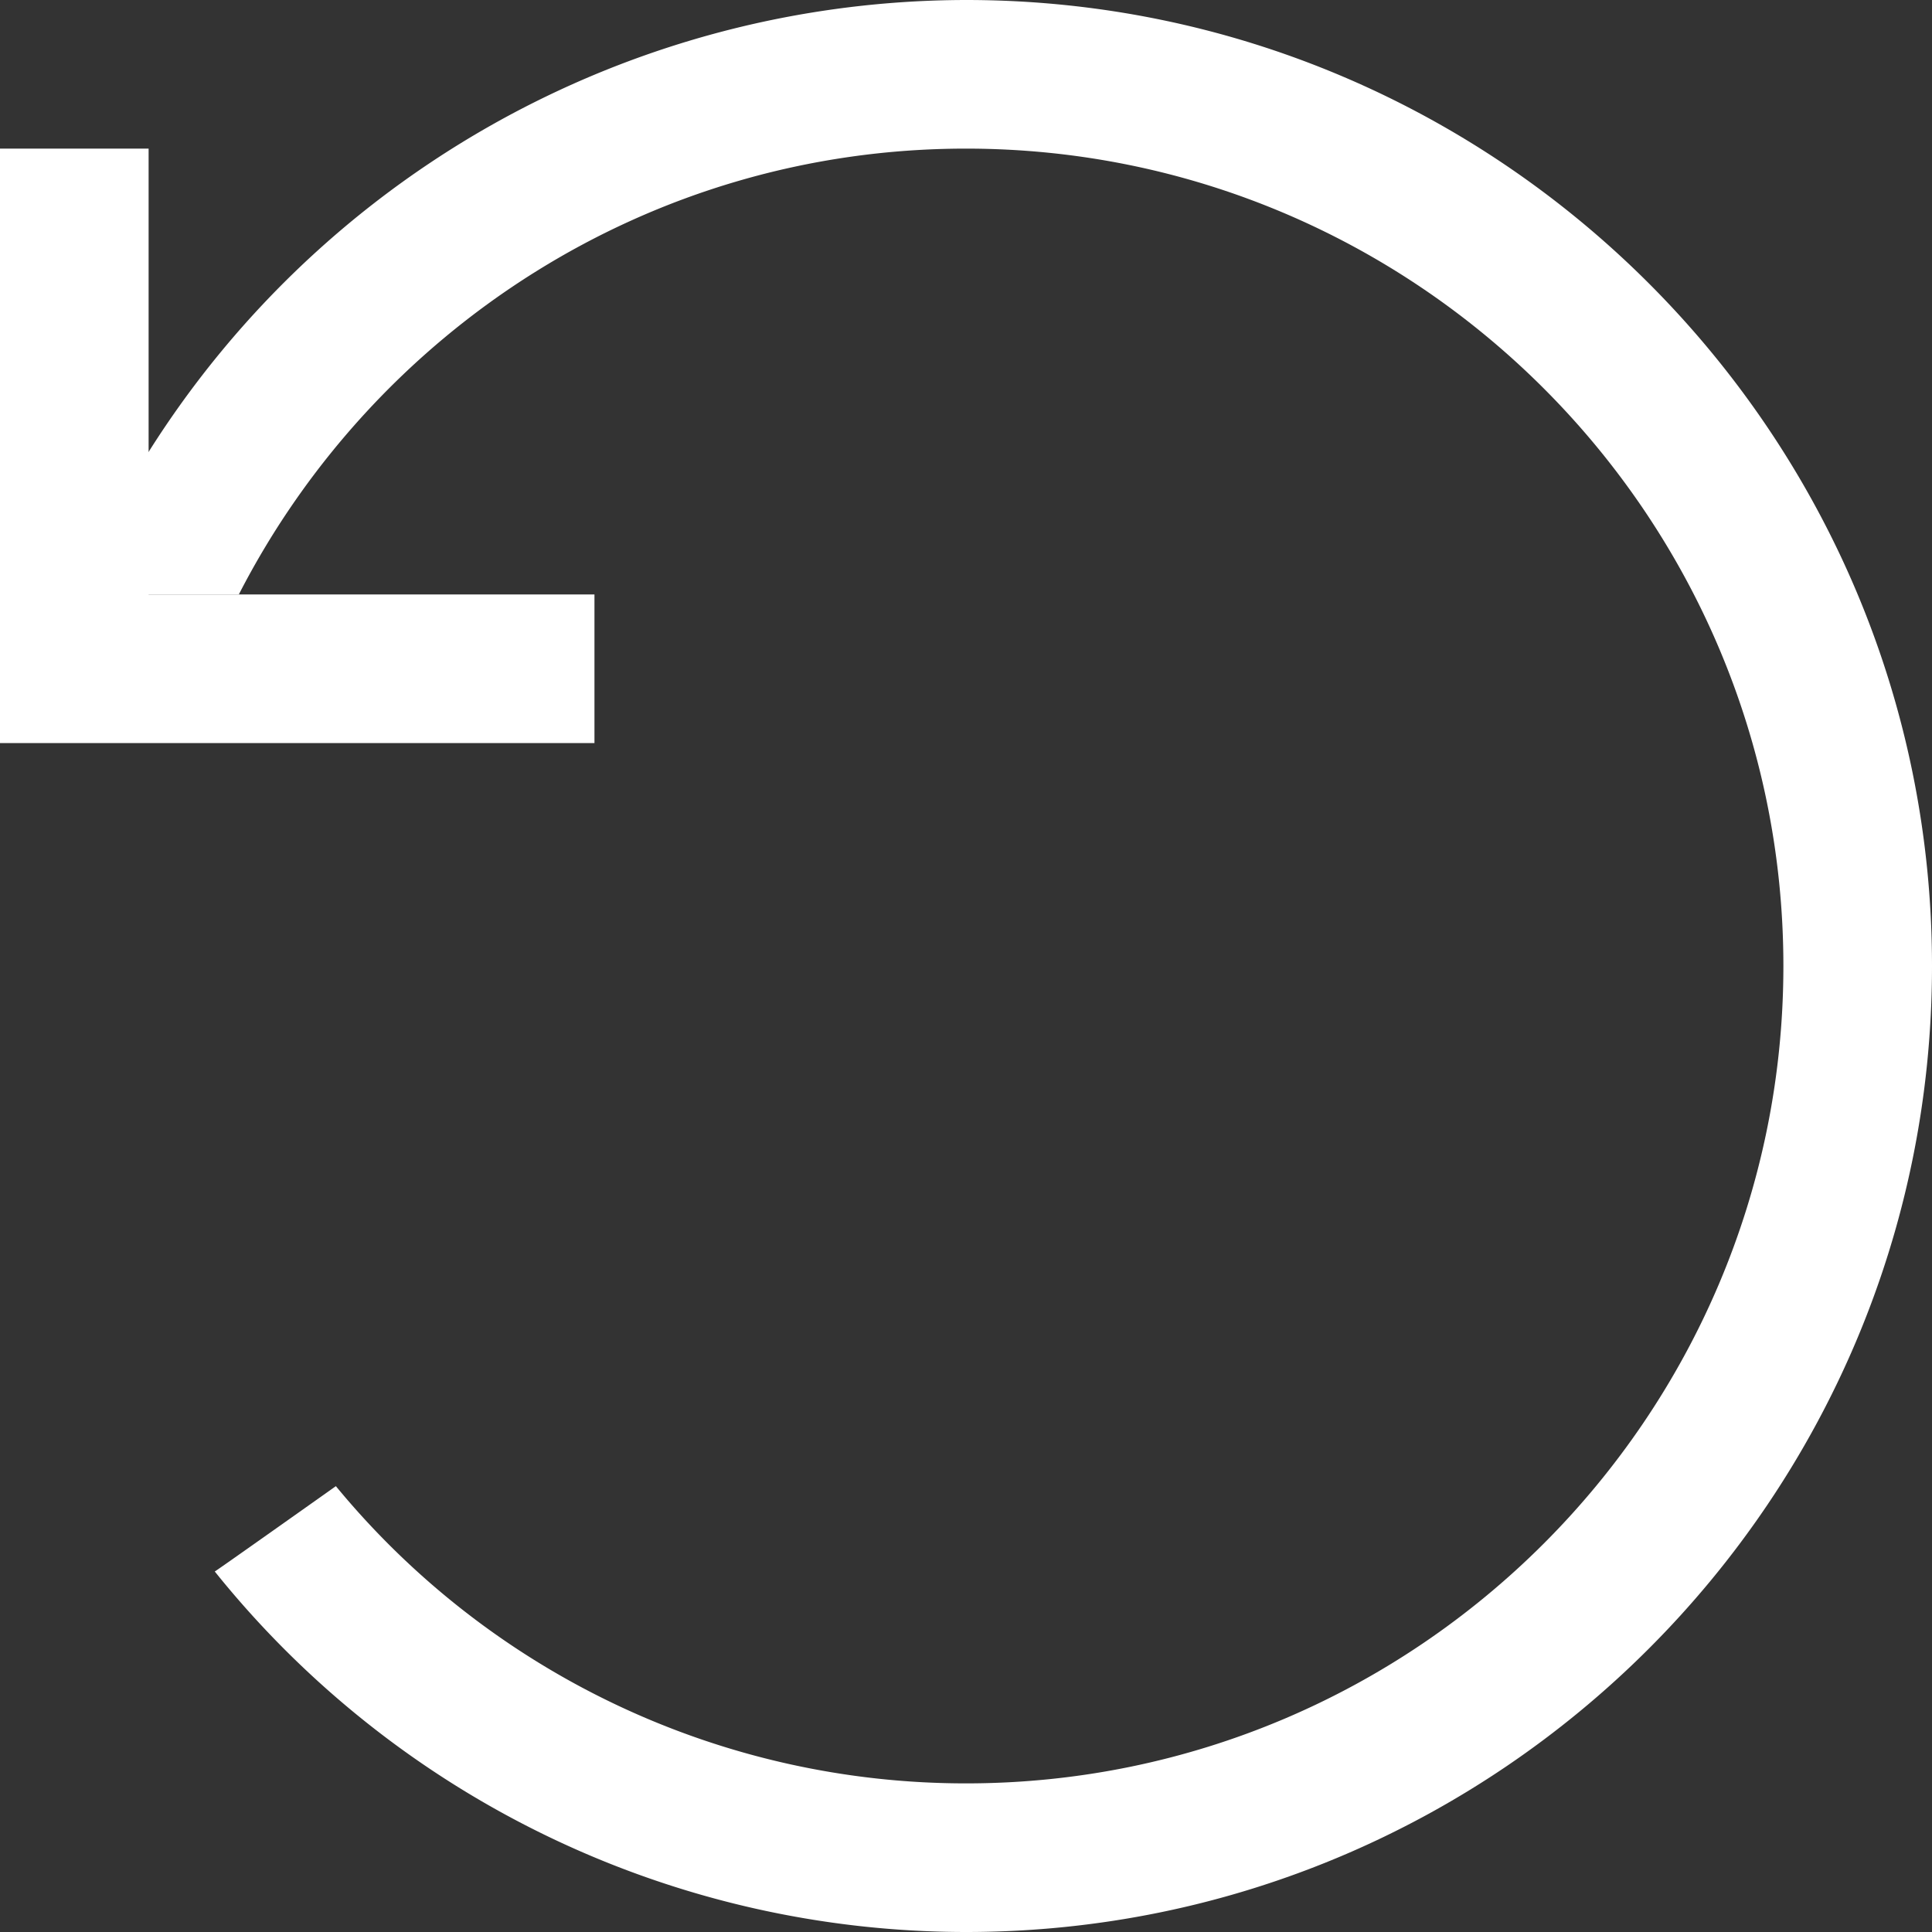 <svg xmlns="http://www.w3.org/2000/svg" width="13" height="13" viewBox="0 0 13 13"><rect x="0" y="0" width="13" height="13" fill="#333333" stroke="none"/><g fill="#FFF" fill-rule="evenodd"><path d="M0 1v4h4V4H1V1H0z"/><path d="M6.5 0A6.51 6.51 0 0 0 .502 4h1.105C2.52 2.222 4.367 1 6.5 1 9.532 1 12 3.468 12 6.5S9.532 12 6.5 12a5.49 5.49 0 0 1-4.24-2s-.838.594-.815.574A6.484 6.484 0 0 0 6.5 13c3.584 0 6.5-2.916 6.5-6.5S10.084 0 6.5 0"/></g></svg>